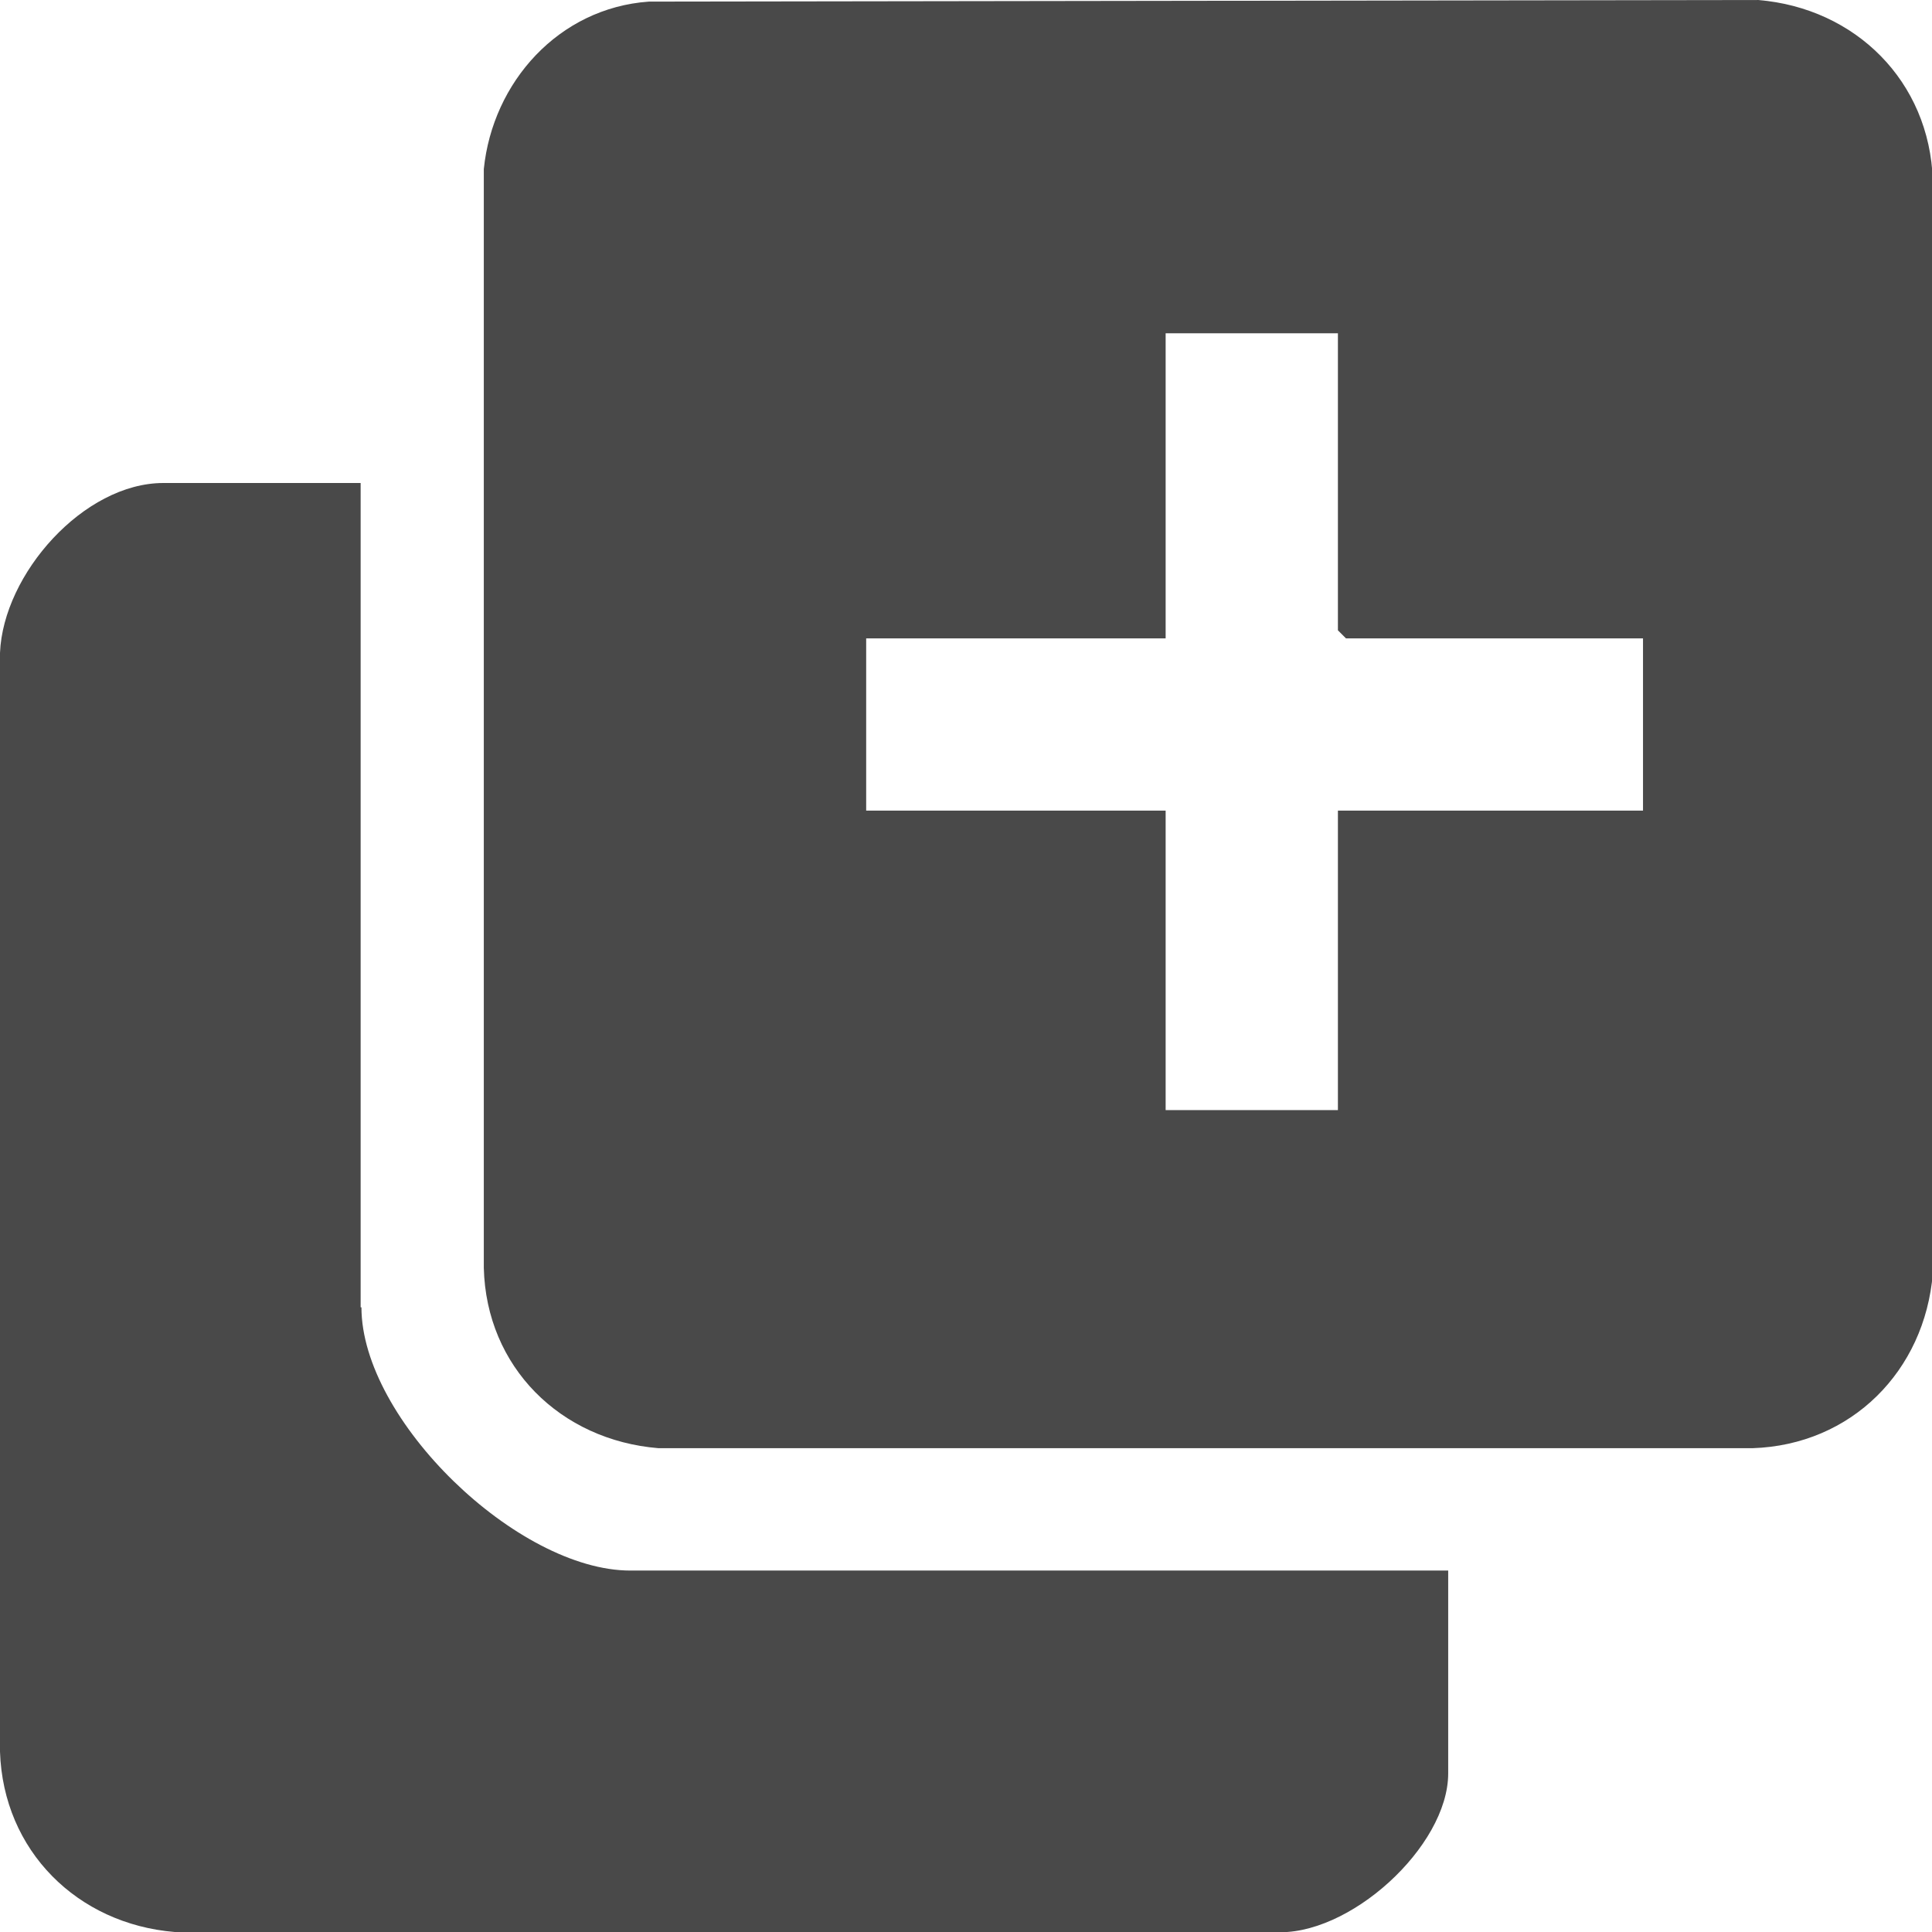 <svg width="24" height="24" viewBox="0 0 24 24" fill="none" xmlns="http://www.w3.org/2000/svg">
<g clip-path="url(#clip0_14089_33993)">
<path d="M21.83 0L8.06 0.02C6.94 0.1 6.12 1.02 6.01 2.1V15.75C6.04 16.98 6.96 17.89 8.18 17.99H21.77C23 17.95 23.91 17.03 24.01 15.82V2.24C23.97 1.01 23.05 0.1 21.84 0H21.83ZM20.41 10.07H16.62V13.79H14.48V10.07H10.76V7.93H14.48V4.14H16.62V7.83L16.72 7.93H20.41V10.07Z" fill="#494949"/>
<path d="M4.48 16.24V6H2.03C1.04 6 0.04 7.13 0 8.11V21.76C0.04 22.99 0.96 23.9 2.17 24H15.82C16.75 24.07 17.99 22.94 17.99 22.03V19.51H7.83C6.43 19.51 4.49 17.64 4.49 16.24H4.48Z" fill="#494949"/>
</g>
<defs>
<clipPath id="clip0_14089_33993">
<rect width="24" height="24" fill="white"/>
</clipPath>
</defs>
</svg>
